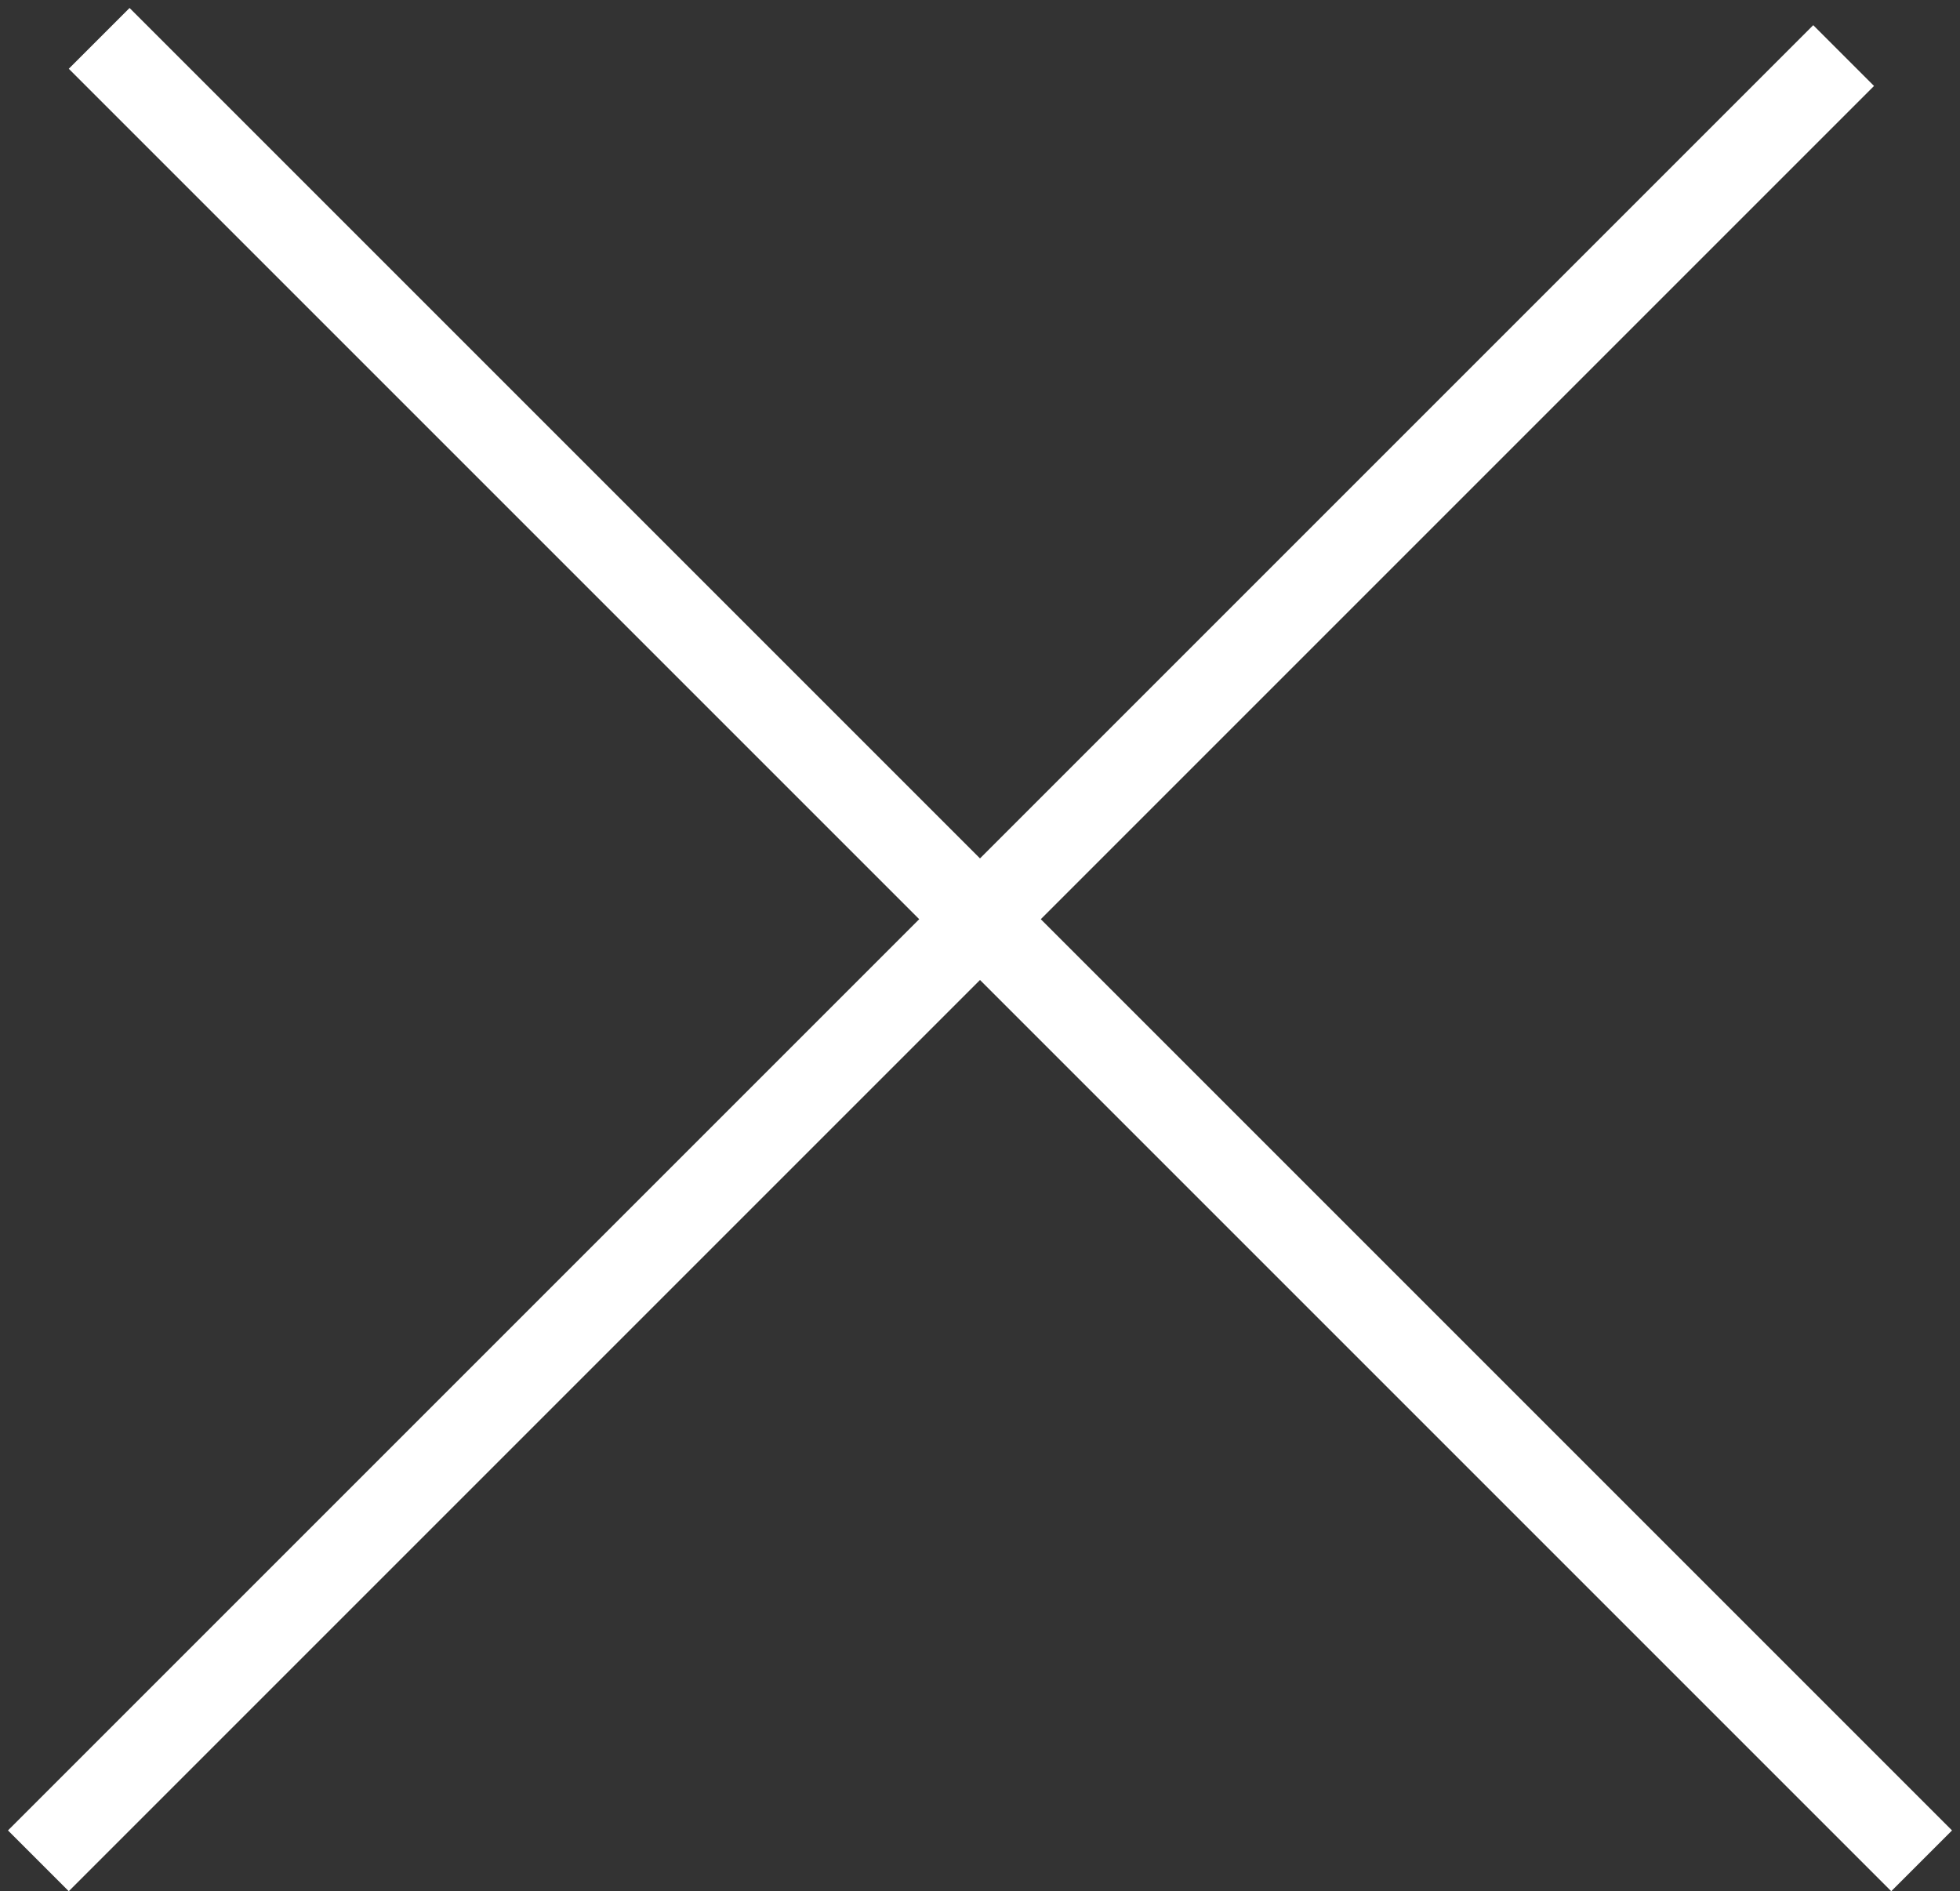 <svg width="114" height="110" viewBox="0 0 114 110" fill="none" xmlns="http://www.w3.org/2000/svg">
<rect x="0" y="0" width="114" height="110" fill="#333333" stroke="none"/>
<line x1="5.768" y1="2.232" x2="111.768" y2="108.232" stroke="white" stroke-width="5"/>
<line x1="2.232" y1="108.232" x2="107.232" y2="3.232" stroke="white" stroke-width="5"/>
</svg>
